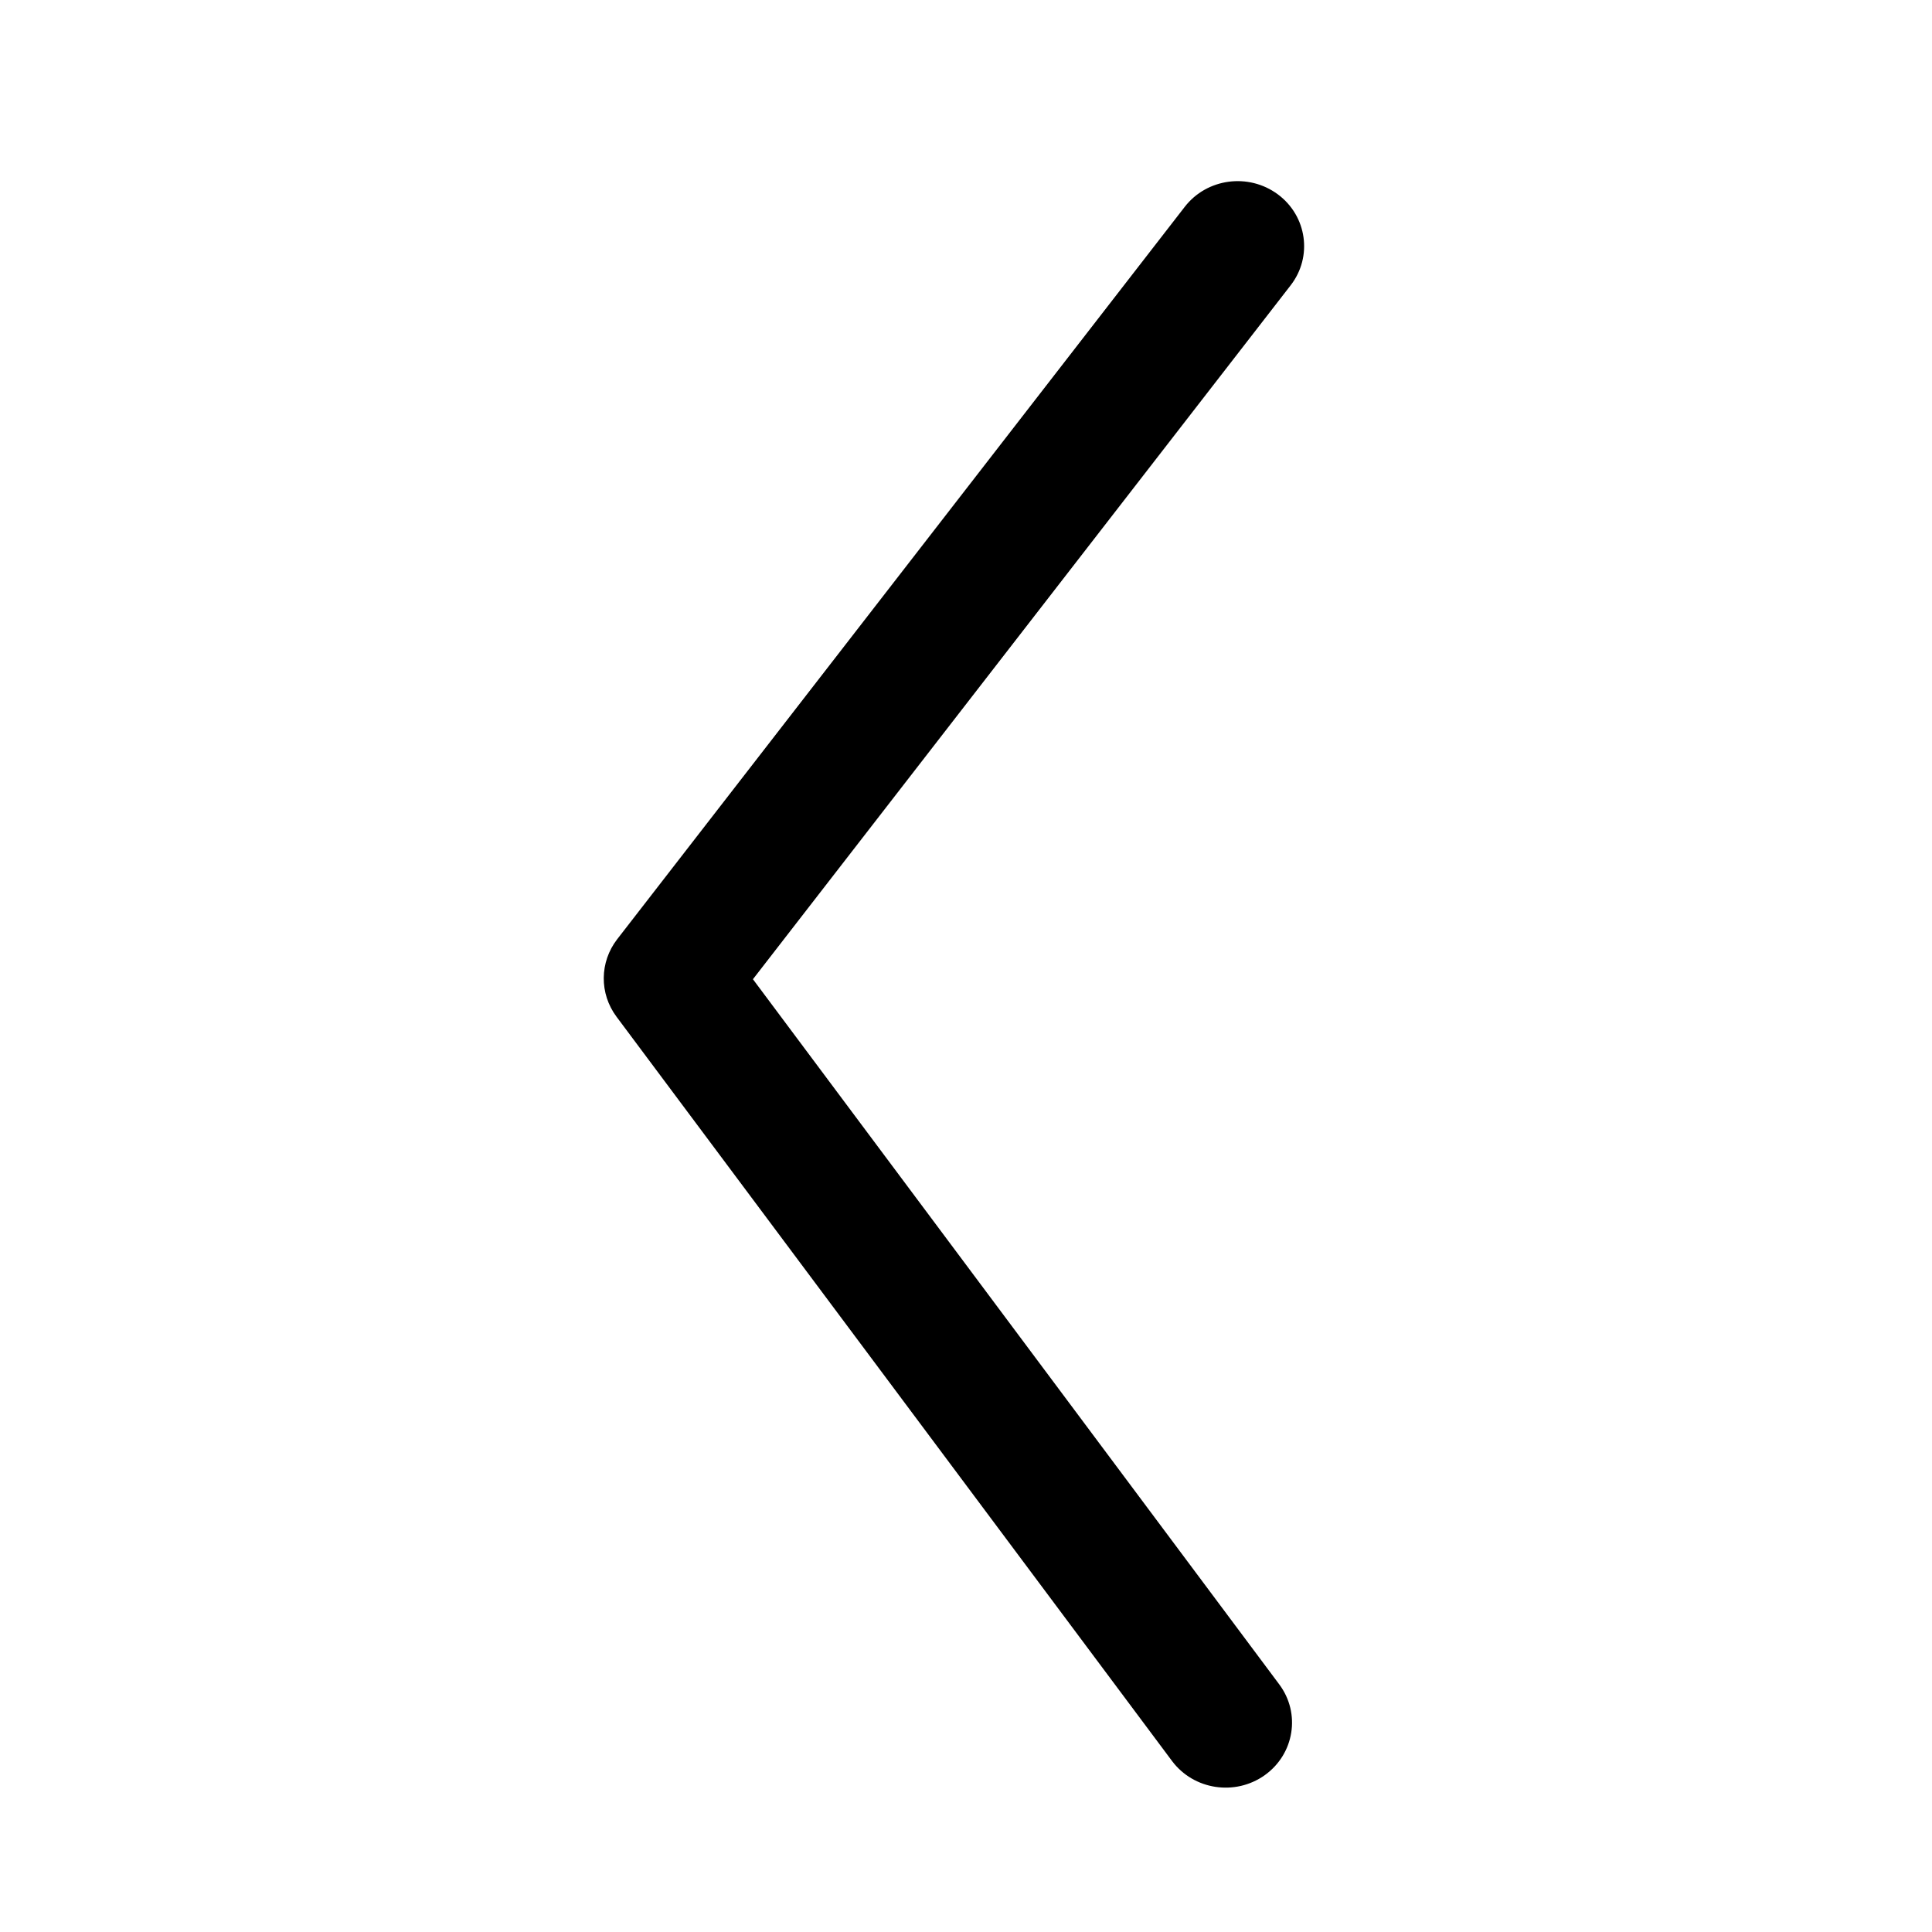 <svg width="32" height="32" viewBox="0 0 32 32" fill="none" xmlns="http://www.w3.org/2000/svg">
<path d="M21.188 27.898C21.547 28.378 21.439 29.051 20.949 29.402C20.458 29.752 19.77 29.647 19.412 29.167L10.212 16.841C9.925 16.457 9.93 15.935 10.223 15.556L19.623 3.426C19.99 2.952 20.68 2.86 21.165 3.219C21.649 3.578 21.744 4.253 21.377 4.726L12.471 16.219L21.188 27.898Z" fill="black"/>
</svg>
